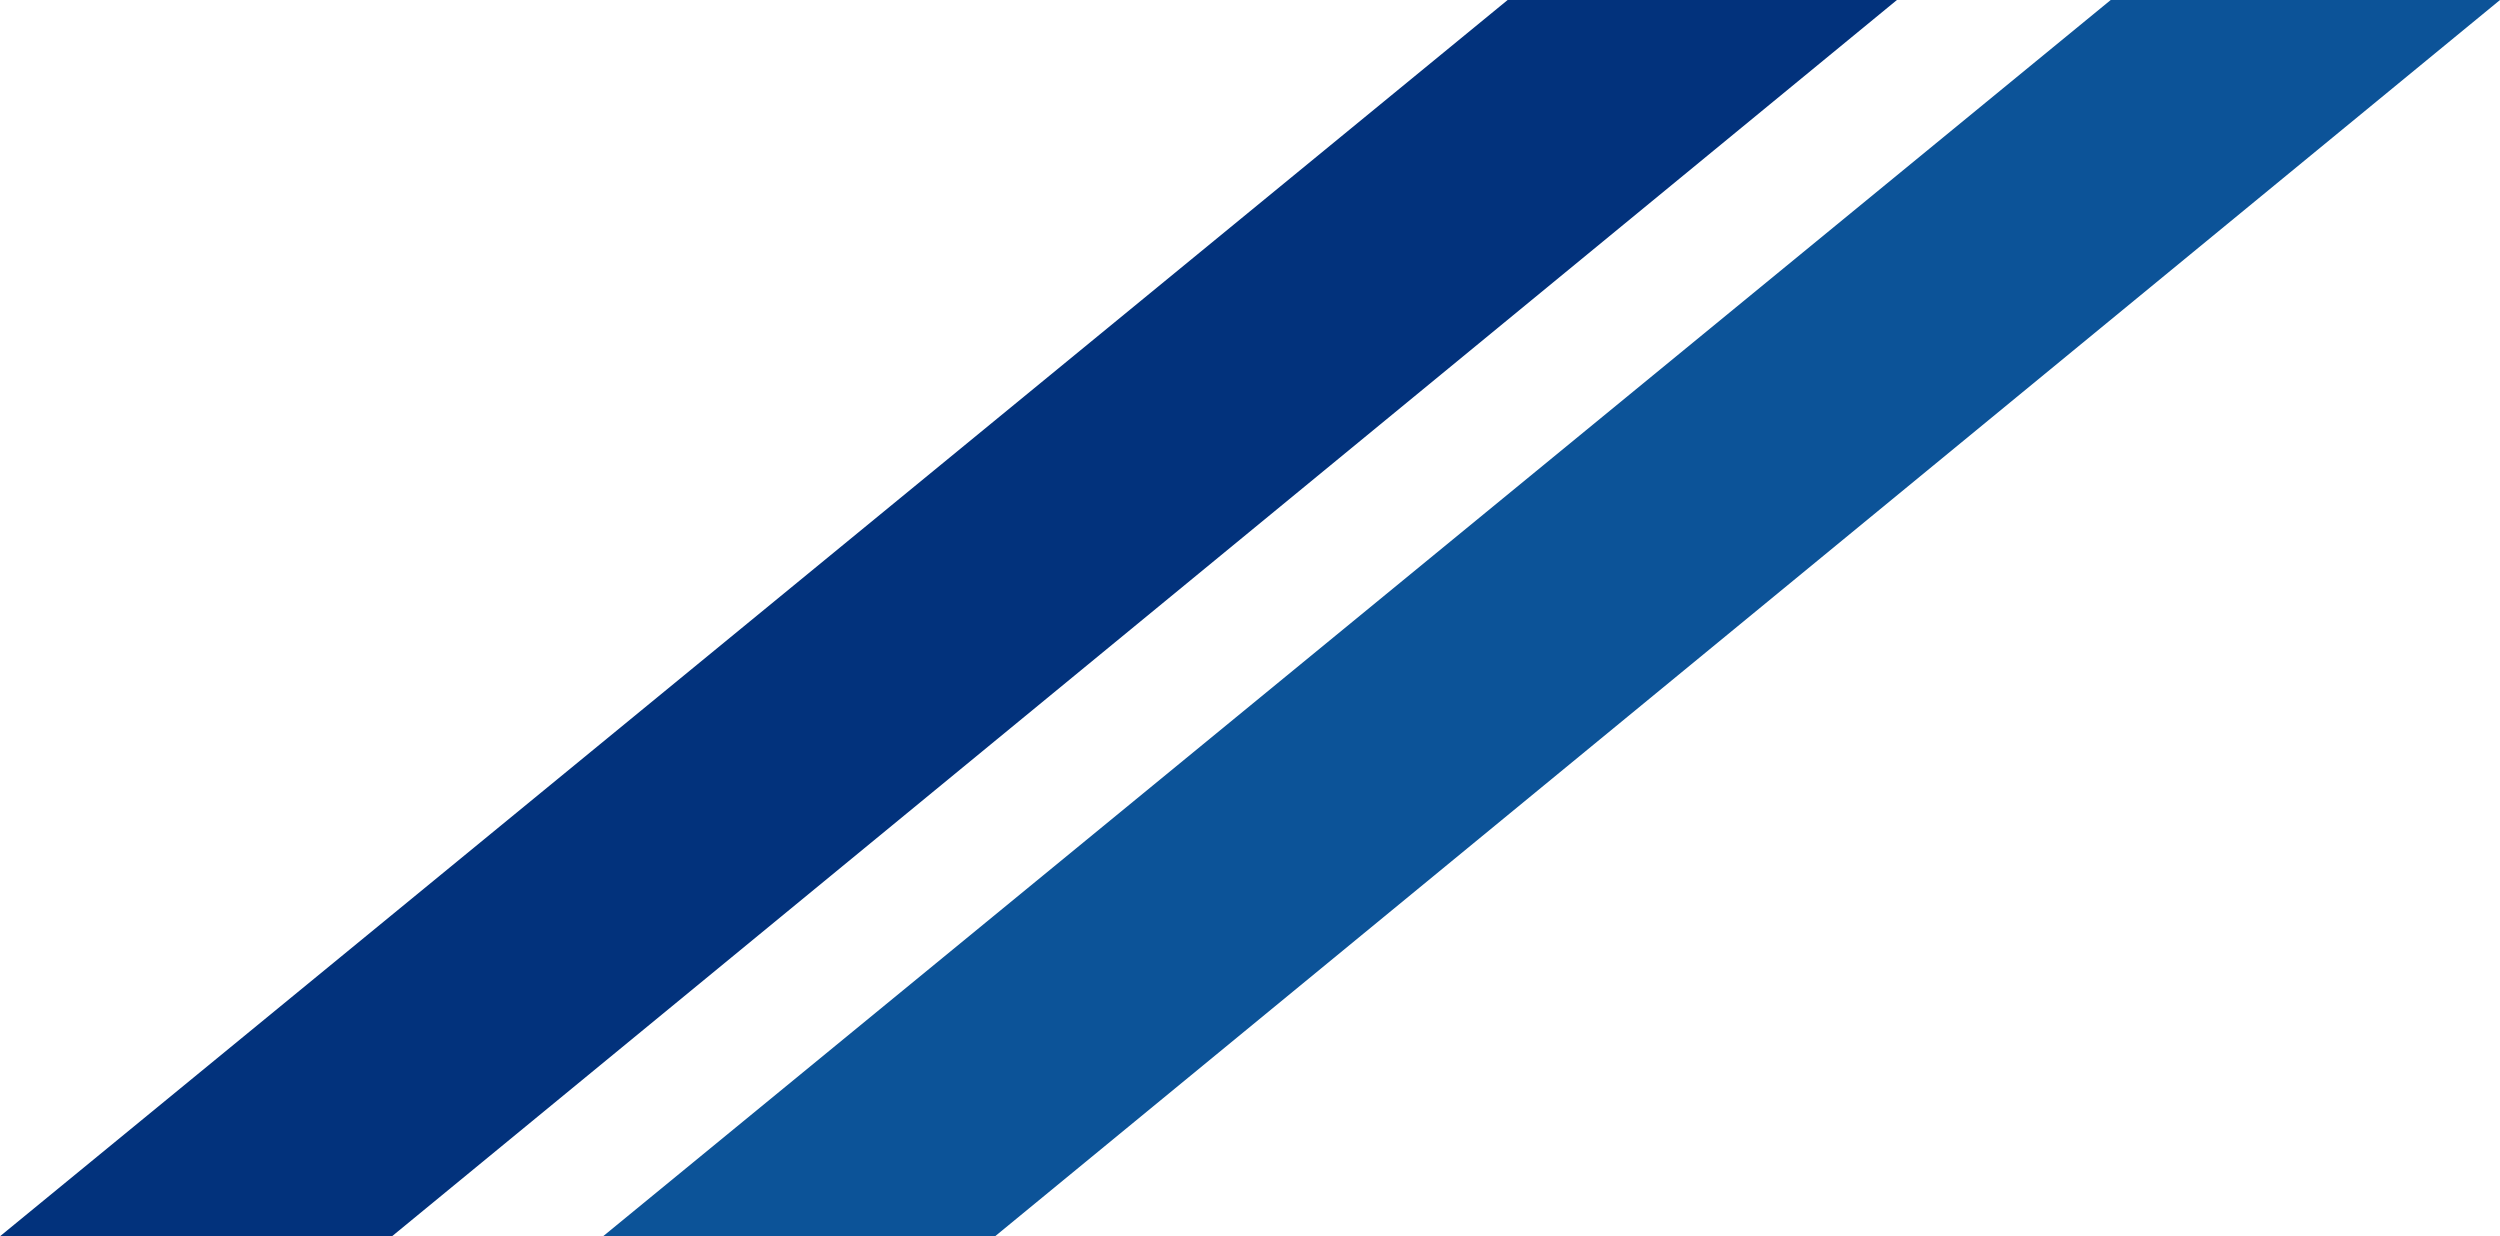 <svg xmlns="http://www.w3.org/2000/svg" width="82.908" height="41" viewBox="0 0 82.908 41">
  <g id="组_7096" data-name="组 7096" transform="translate(-914.045)">
    <path id="路径_26891" data-name="路径 26891" d="M11297,20632h0v0l-13,0,50-41h12.91Z" transform="translate(-10369.957 -20591)" fill="#02327c"/>
    <path id="路径_26892" data-name="路径 26892" d="M11297,20632h0v0l-13,0,50-41h12.91Z" transform="translate(-10349.957 -20591)" fill="#0c5398"/>
  </g>
</svg>
